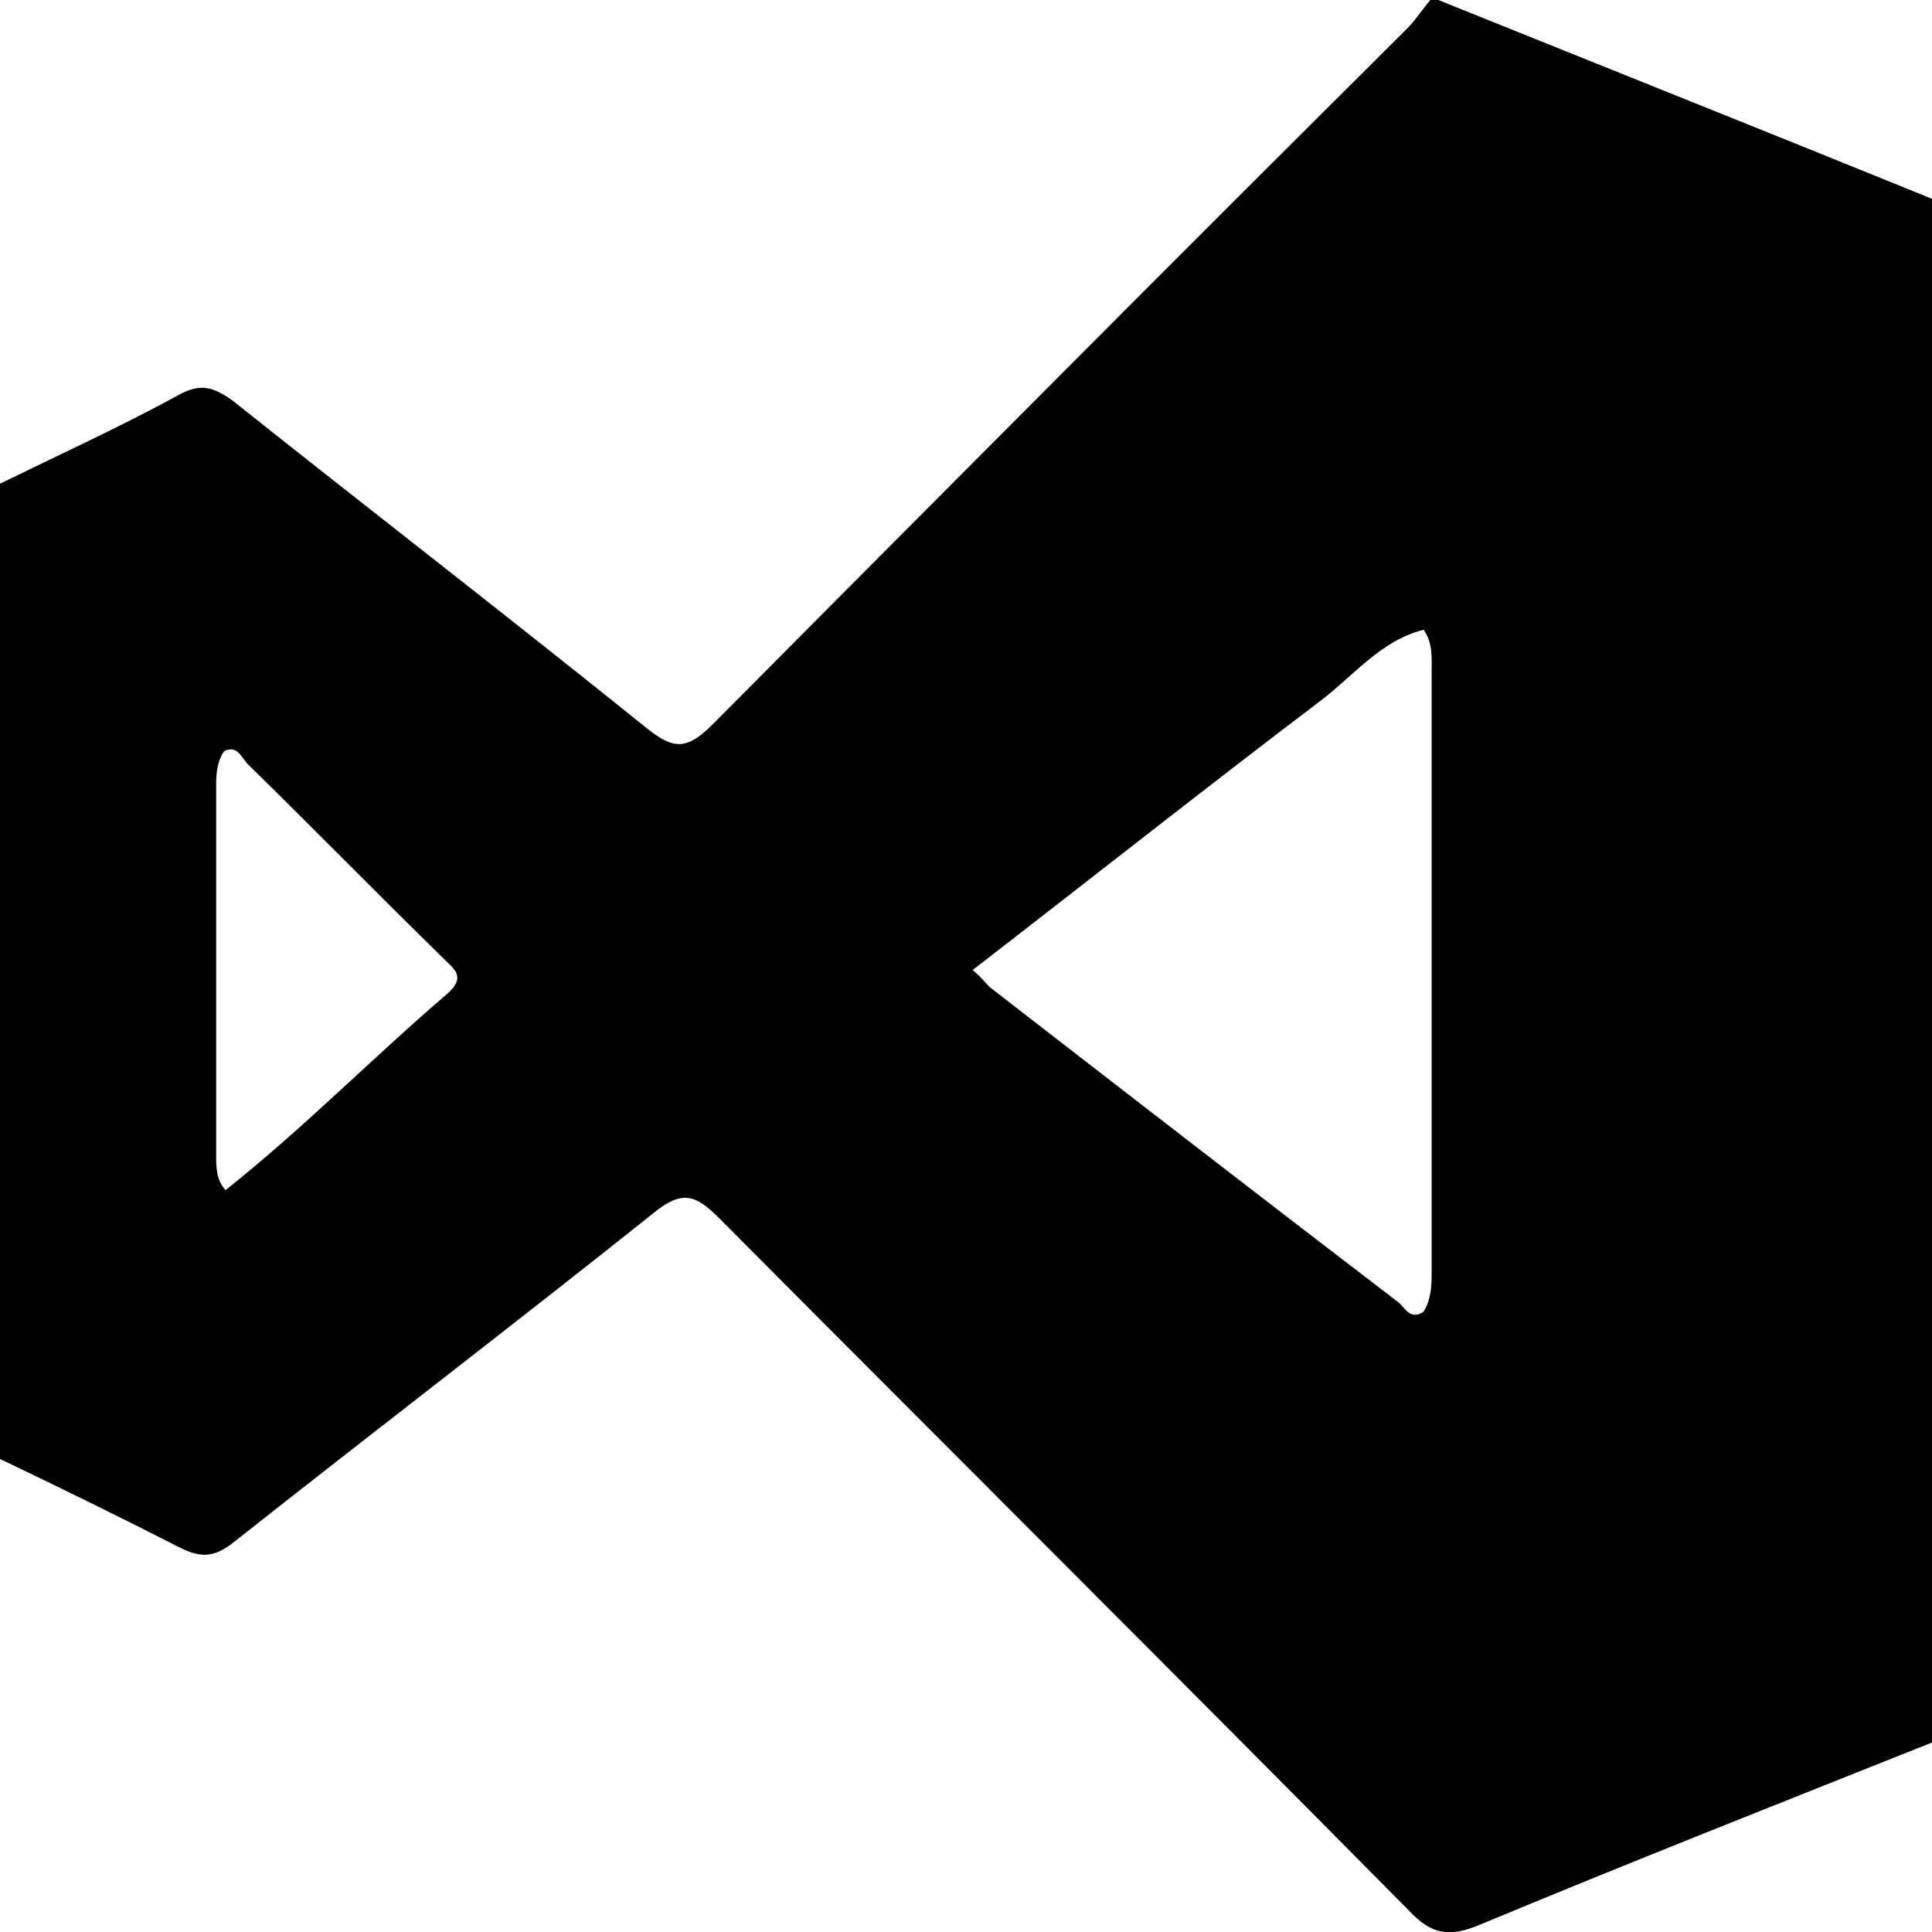 <?xml version="1.0" encoding="utf-8"?>
<!-- Generator: Adobe Illustrator 19.0.0, SVG Export Plug-In . SVG Version: 6.00 Build 0)  -->
<svg version="1.1" id="Layer_1" xmlns="http://www.w3.org/2000/svg" xmlns:xlink="http://www.w3.org/1999/xlink" x="0px" y="0px"
	 viewBox="58.8 325.2 144.8 144.8" style="enable-background:new 58.8 325.2 144.8 144.8;" xml:space="preserve">
<path id="XMLID_228_" d="M203.6,340.1c0,38.6,0,77.1,0,115.7c-11.3,4.5-22.7,9-34,13.7c-2.2,0.9-3.5,0.7-5.2-1.1
	c-17.2-17.4-34.5-34.6-51.7-51.9c-1.8-1.8-2.8-2.1-4.9-0.4c-10.4,8.3-21,16.4-31.5,24.7c-1.4,1.1-2.4,1.2-4,0.4
	c-4.5-2.3-9-4.5-13.6-6.7c0-24.3,0-48.7,0-73c4.5-2.2,9.1-4.3,13.5-6.7c1.6-0.9,2.6-0.6,4,0.4c10.3,8.2,20.8,16.3,31.1,24.6
	c2,1.6,3,1.6,4.9-0.3c17.3-17.4,34.6-34.8,52-52.1c0.7-0.7,1.2-1.5,1.8-2.2c0.2,0,0.4,0,0.6,0C179,330.2,191.3,335.1,203.6,340.1z
	 M75.6,381.5c-0.5,0.7-0.6,1.6-0.6,2.5c0,9.2,0,18.5,0,27.7c0,1,0,1.9,0.7,2.7c5.8-4.6,11-9.9,16.6-14.7c1.5-1.3,0.5-1.9-0.3-2.7
	c-4.9-4.8-9.7-9.7-14.6-14.5C76.9,382,76.6,381,75.6,381.5z M165.5,372.4c-3.2,0.8-5.2,3.4-7.7,5.3c-8.7,6.6-17.3,13.4-26.1,20.2
	c0.6,0.5,0.9,0.9,1.3,1.3c10.2,7.9,20.4,15.8,30.6,23.6c0.5,0.4,0.9,1.4,1.9,0.7c0.6-1,0.6-2,0.6-3.1c0-14.9,0-29.9,0-44.8
	C166.1,374.5,166.2,373.4,165.5,372.4z"/>
</svg>
